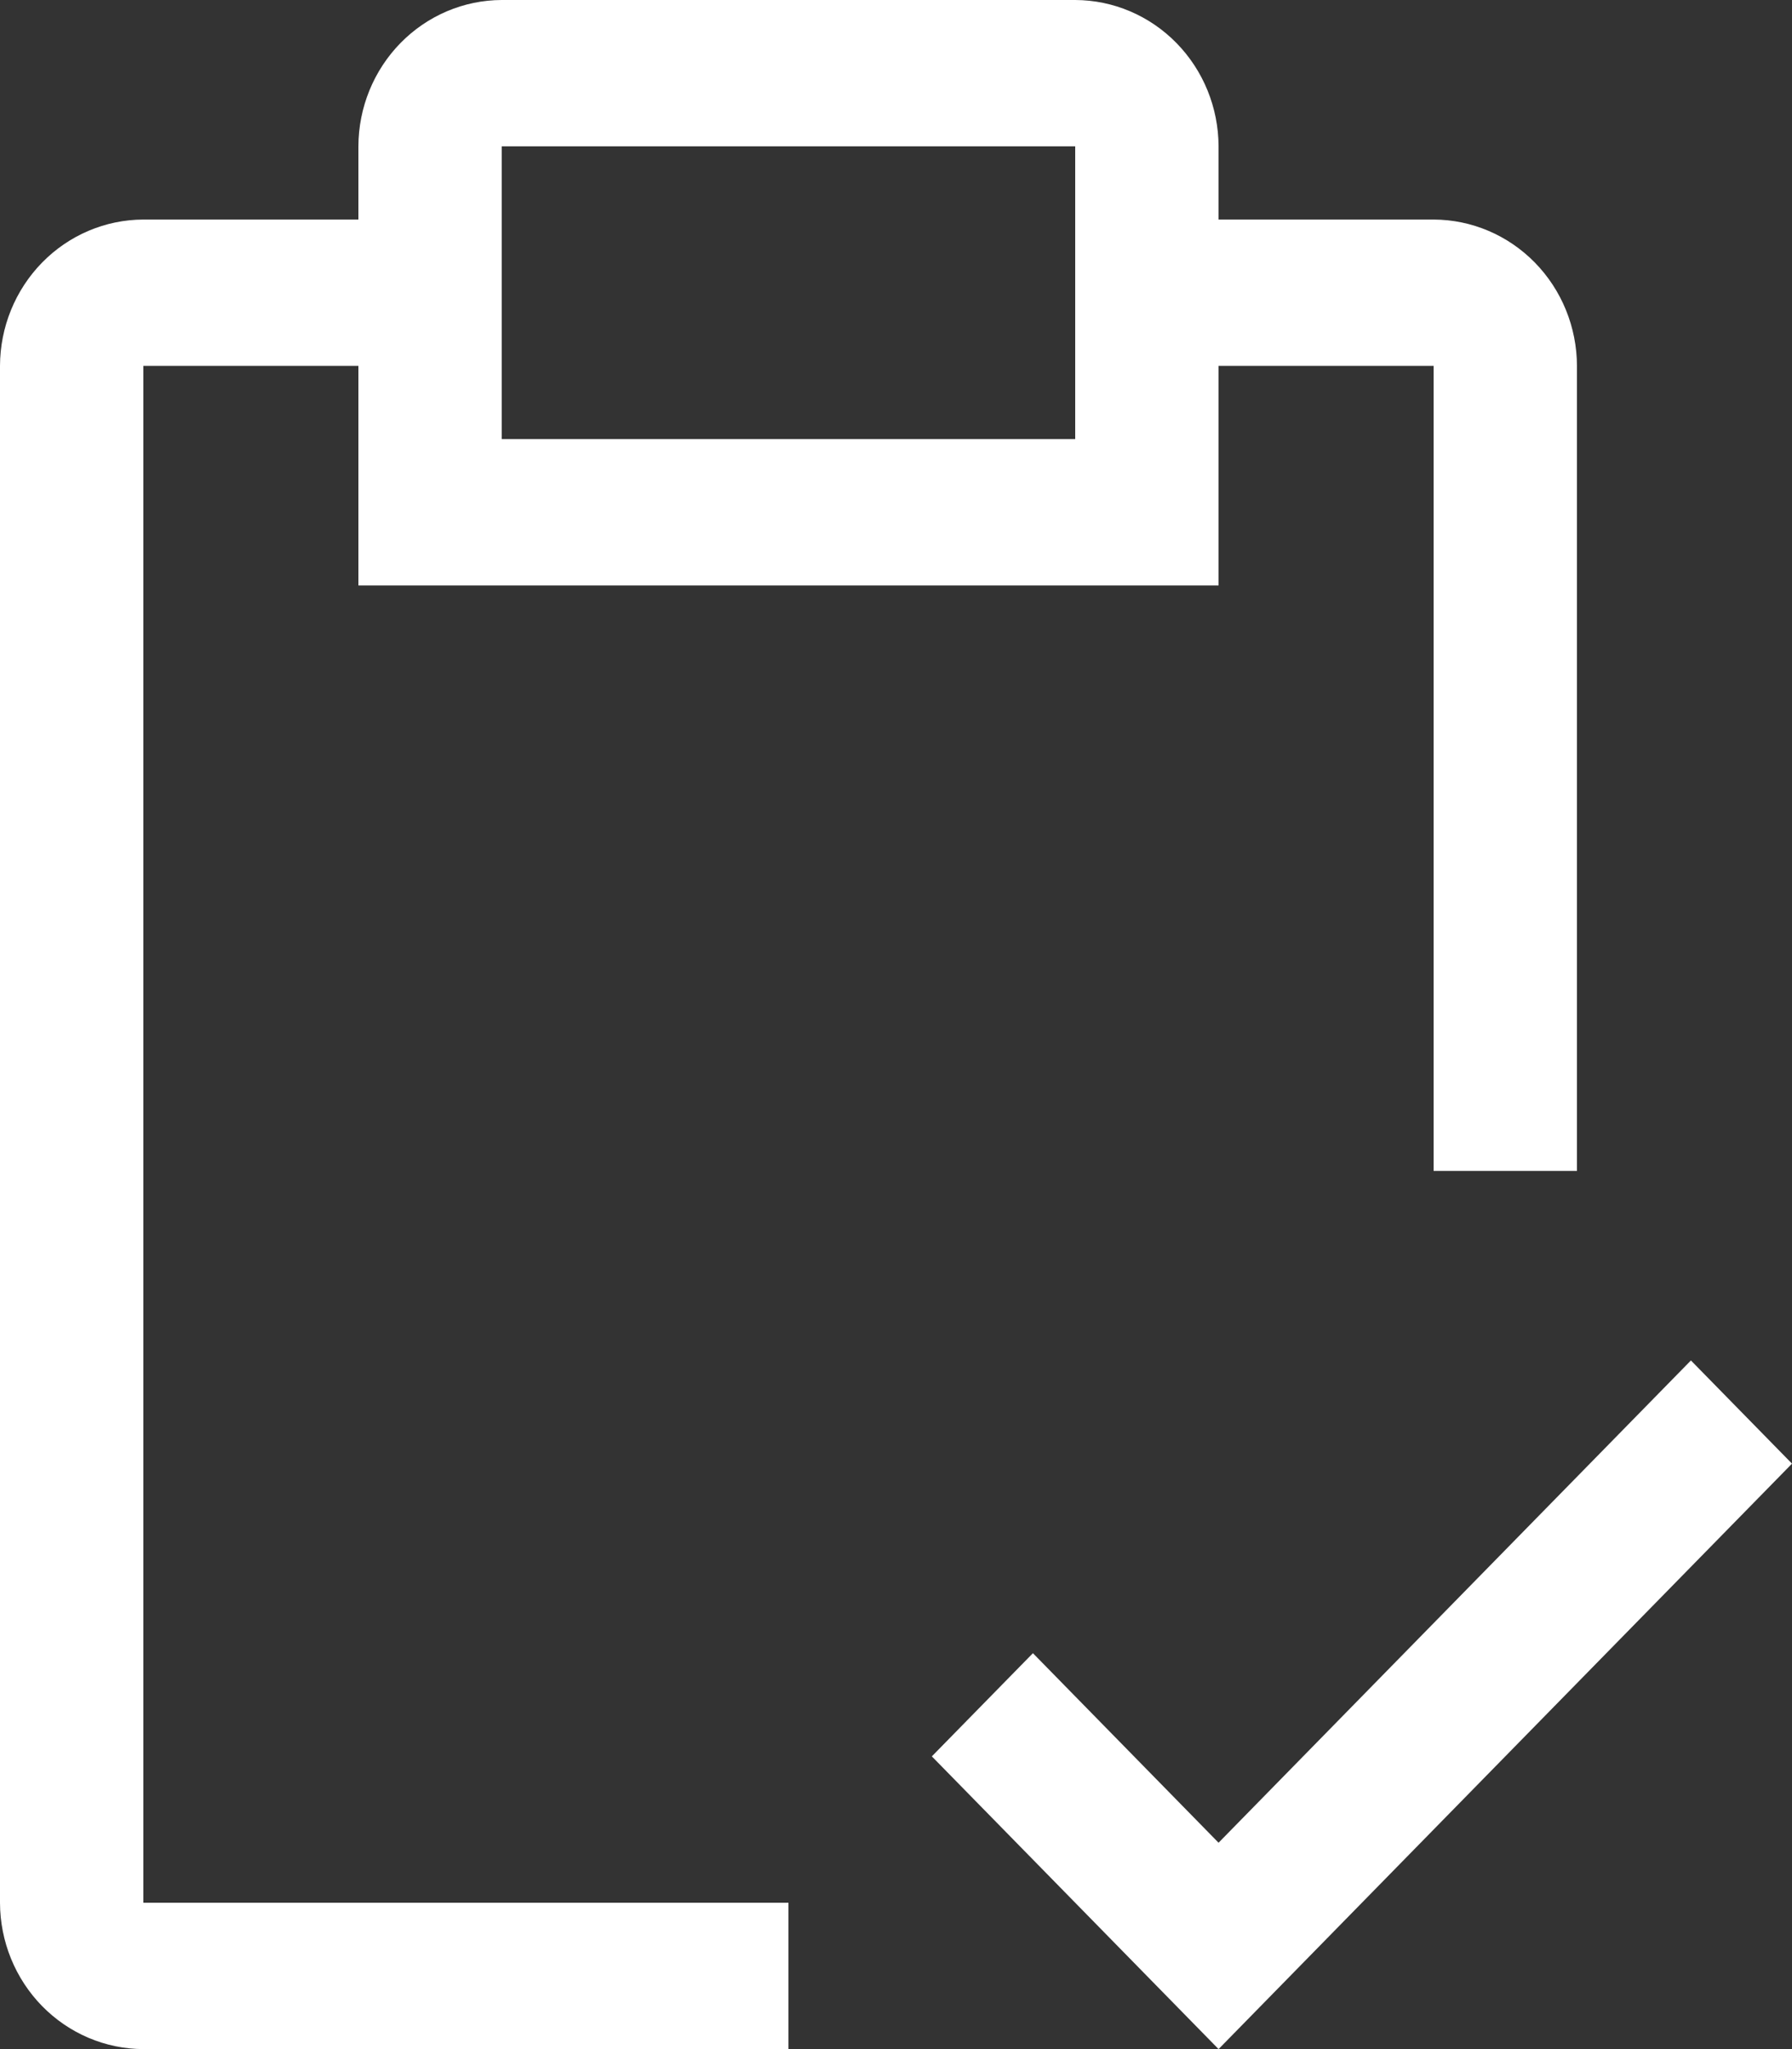 <svg width="49" height="56" viewBox="0 0 49 56" fill="none" xmlns="http://www.w3.org/2000/svg">
<rect x="0" y="0" width="49" height="56" fill="#333333" stroke="none"/>
<path d="M33.32 50.36L28.244 45.18L25.48 48L33.32 56L49 40L46.236 37.18L33.32 50.36Z" fill="white"/>
<path d="M39.2 6H33.32V4C33.317 2.94 32.903 1.925 32.168 1.175C31.434 0.426 30.439 0.003 29.4 0H13.72C12.681 0.003 11.686 0.426 10.952 1.175C10.217 1.925 9.803 2.94 9.8 4V6H3.92C2.881 6.003 1.886 6.426 1.152 7.175C0.417 7.925 0.003 8.94 0 10V52C0.003 53.06 0.417 54.075 1.152 54.825C1.886 55.574 2.881 55.997 3.92 56H21.56V52H3.92V10H9.8V16H33.32V10H39.2V32H43.12V10C43.117 8.94 42.703 7.925 41.968 7.175C41.234 6.426 40.239 6.003 39.2 6ZM29.4 12H13.72V4H29.4V12Z" fill="white"/>
</svg>

